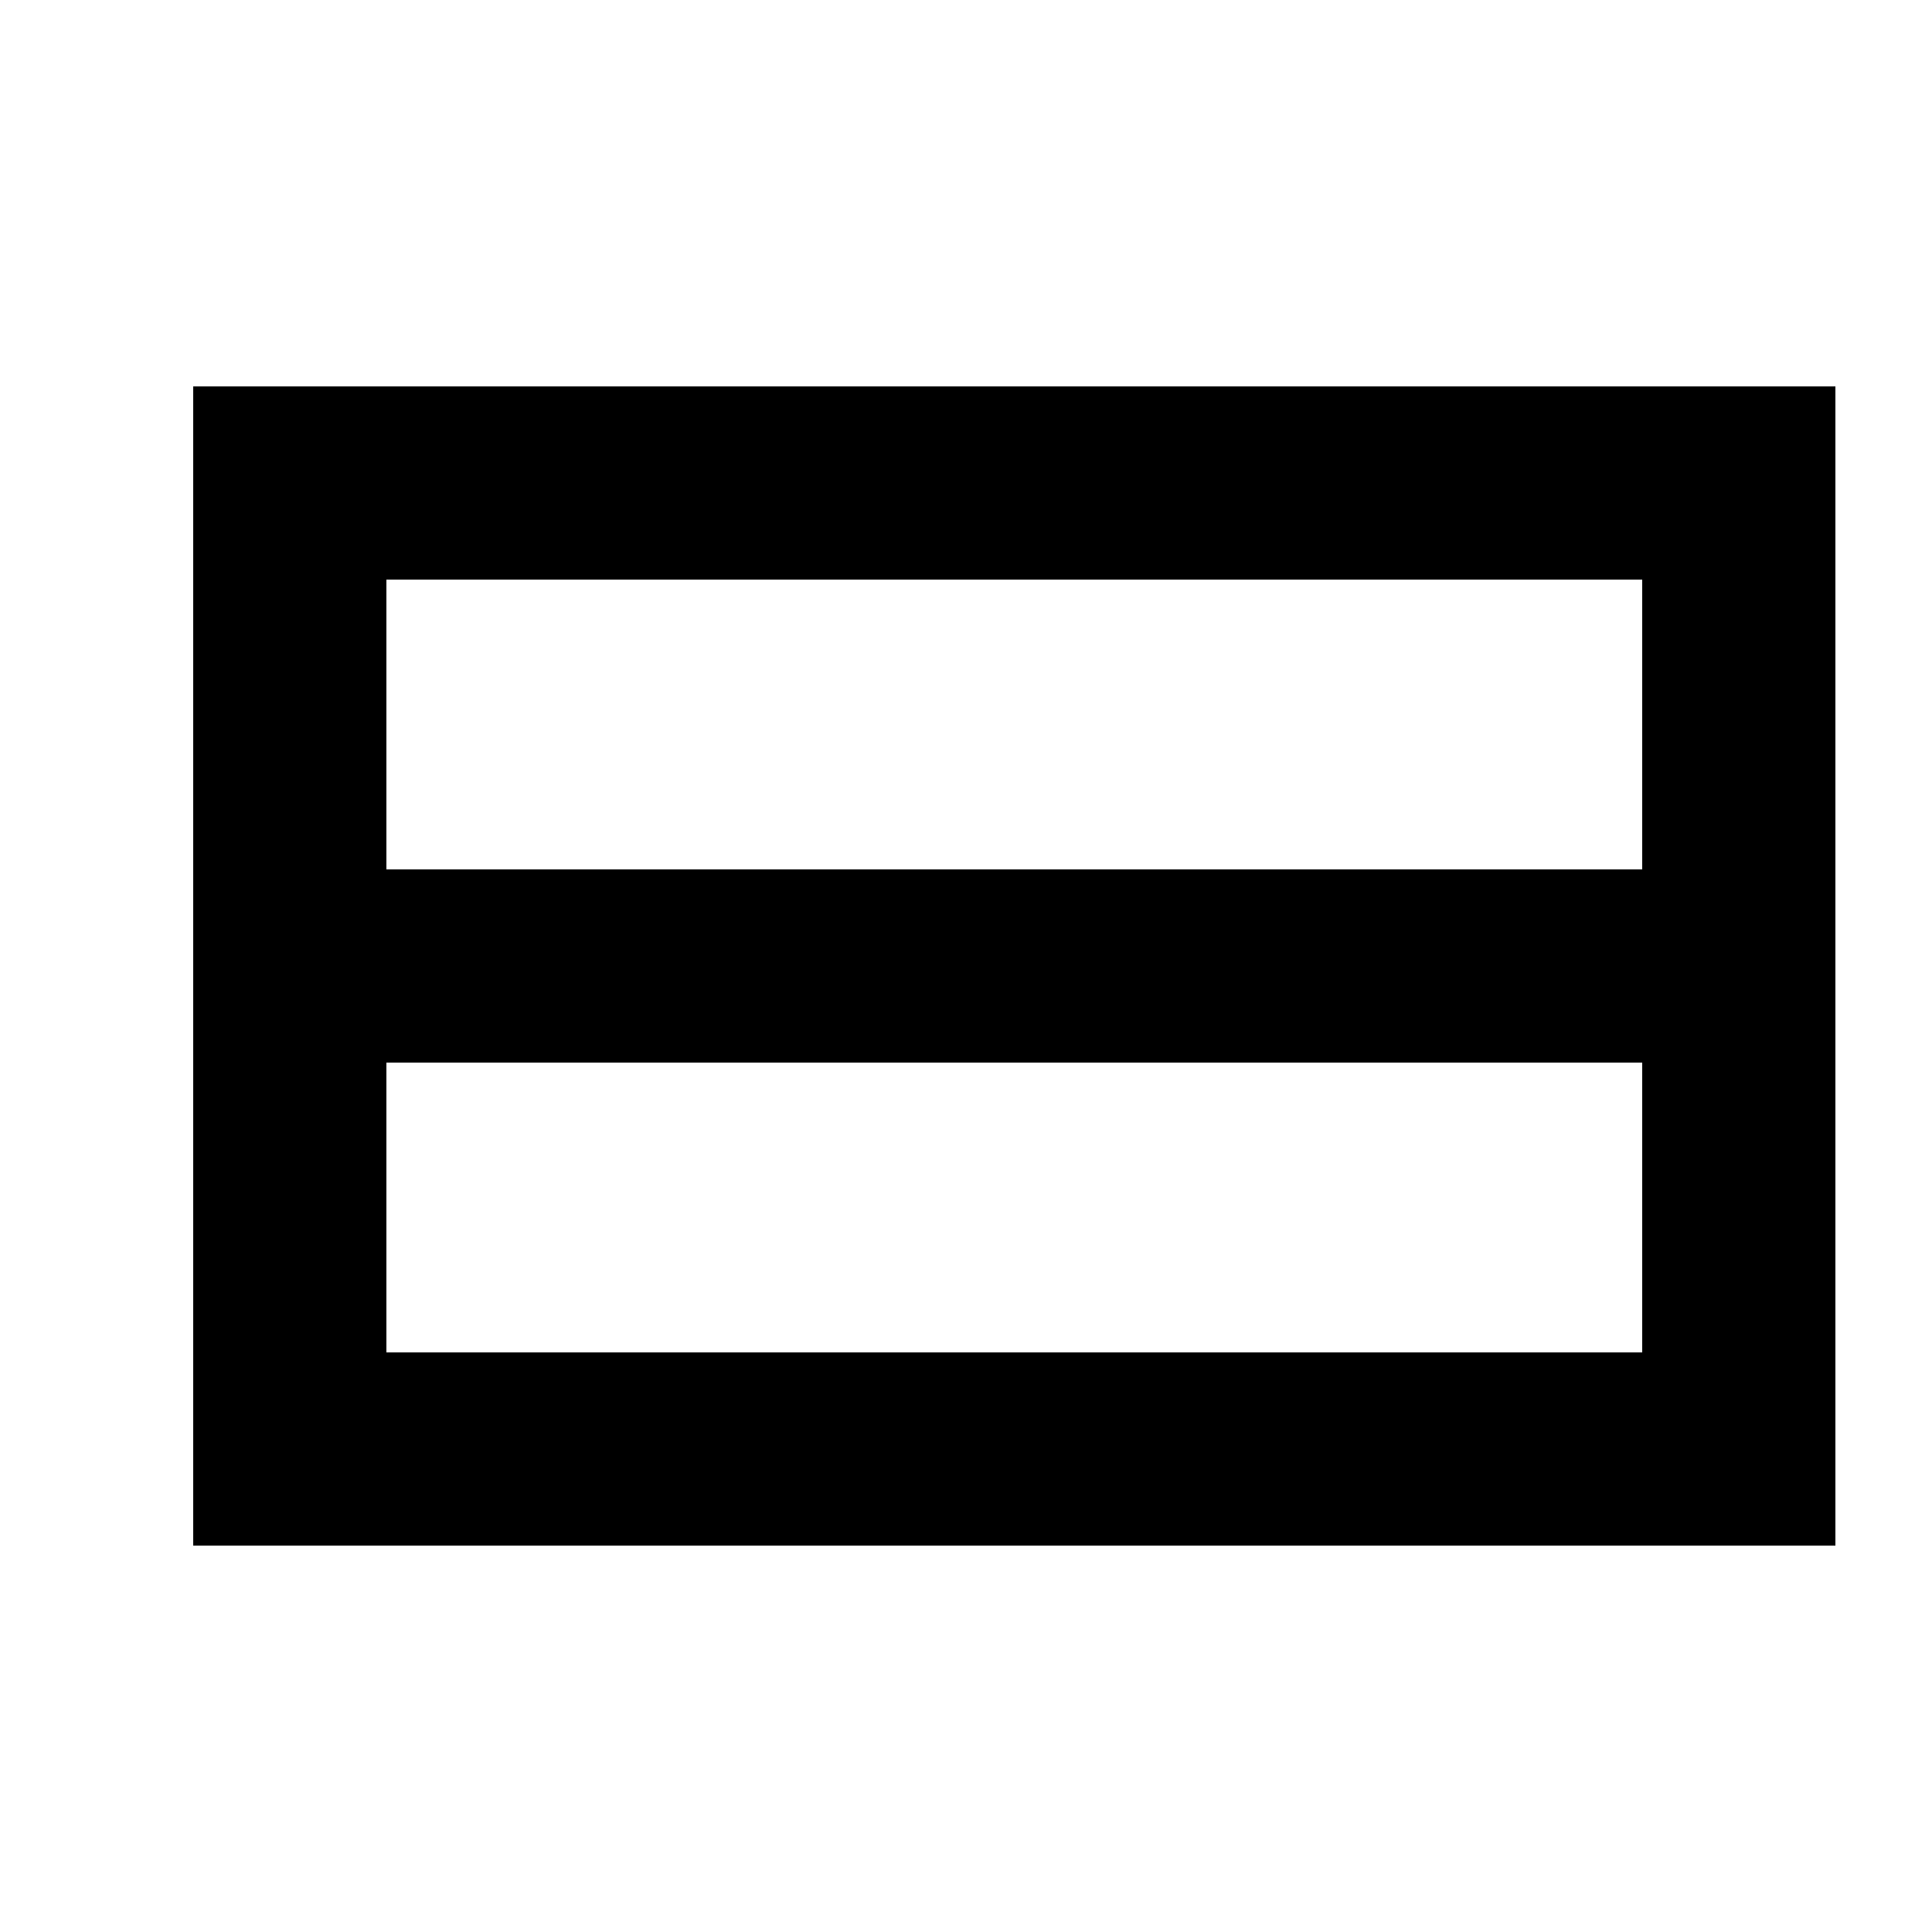 <?xml version="1.0" encoding="UTF-8"?><!DOCTYPE svg PUBLIC "-//W3C//DTD SVG 1.1//EN" "http://www.w3.org/Graphics/SVG/1.1/DTD/svg11.dtd"><svg xmlns="http://www.w3.org/2000/svg" xmlns:xlink="http://www.w3.org/1999/xlink" version="1.1" id="mdi-view-stream-outline" width="24" height="24" viewBox="2 2 20 20"><path d="M4 6V18H21V6H4M19 16H6V13H19V16M6 11V8H19V11H6Z" /></svg>